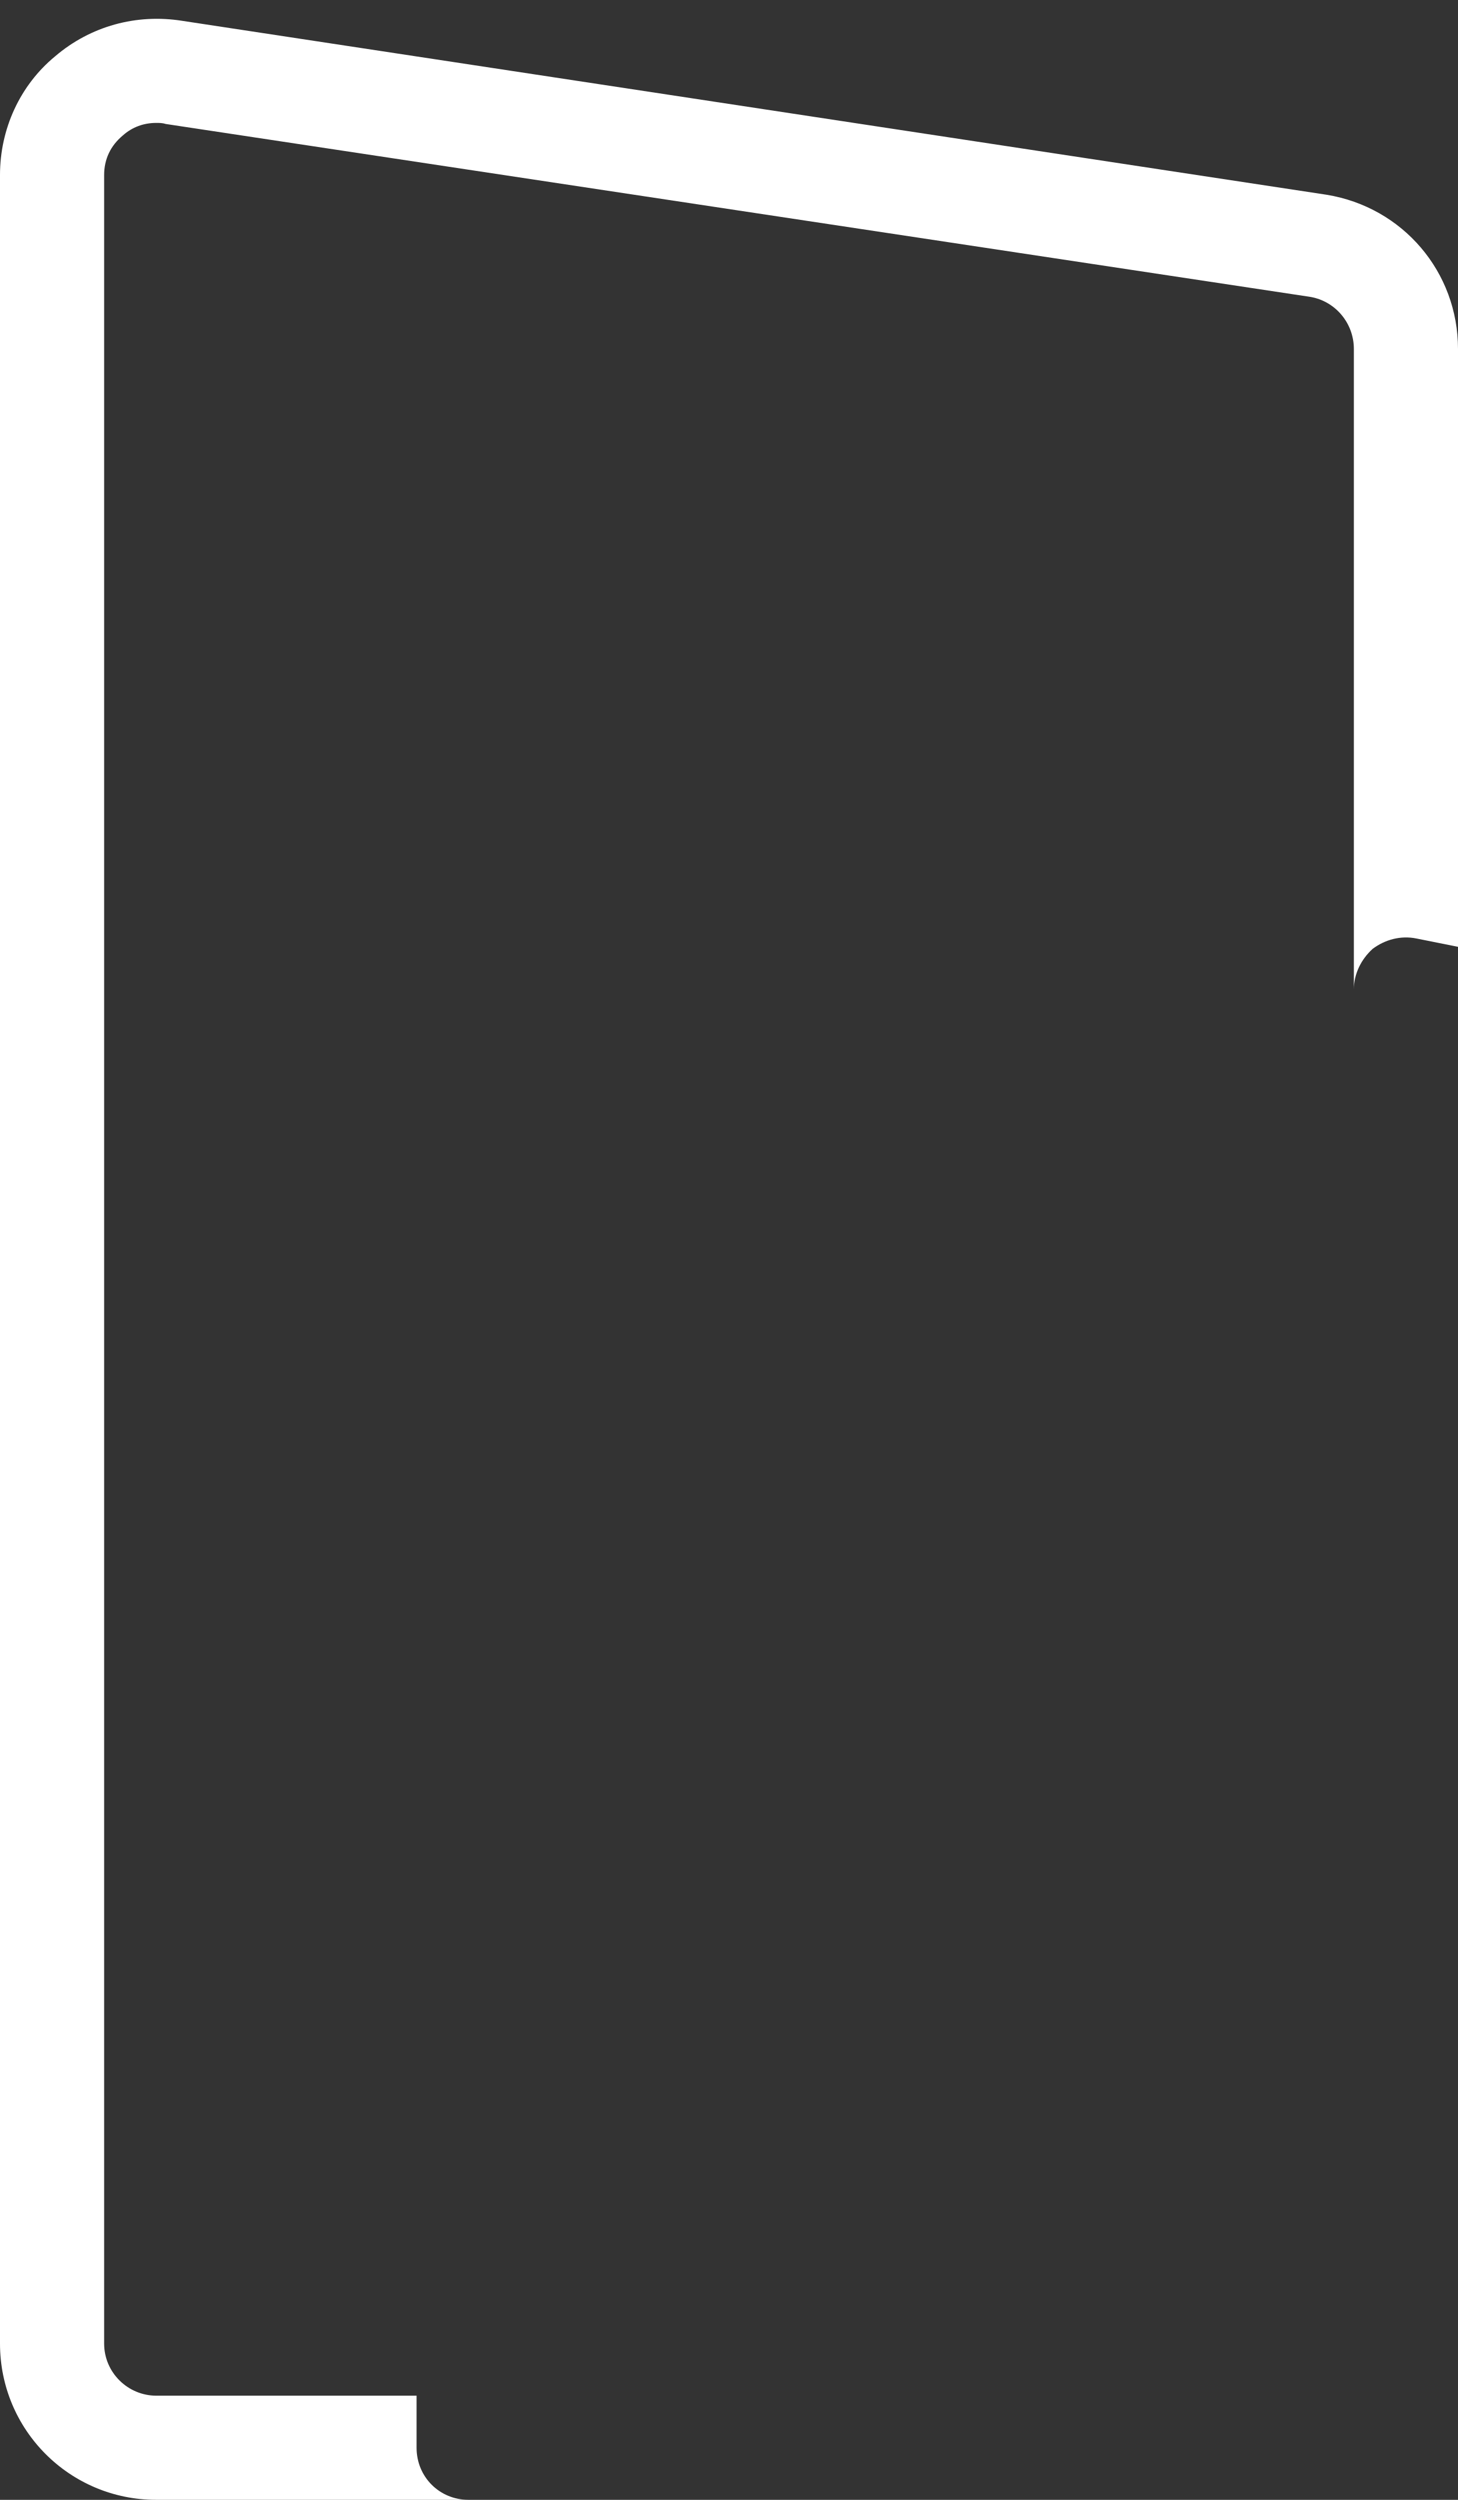 <svg width="35" height="60" viewBox="0 0 35 60" fill="none" xmlns="http://www.w3.org/2000/svg">
<rect x="0" y="0" width="35" height="60" fill="#333333" stroke="none"/>
<path d="M4.375 0.5L31.85 4.675C33.675 4.975 35 6.525 35 8.375V22.725L34 22.525C33.625 22.45 33.25 22.55 32.95 22.775C32.675 23.025 32.5 23.375 32.5 23.75V8.375C32.5 7.75 32.05 7.225 31.45 7.125L3.975 2.975C3.9 2.95 3.825 2.95 3.75 2.95C3.45 2.95 3.175 3.05 2.95 3.25C2.65 3.5 2.5 3.825 2.5 4.2V56.25C2.5 56.95 3.075 57.5 3.75 57.5H10V58.75C10 59.45 10.55 60 11.25 60H3.75C1.675 60 0 58.325 0 56.25V4.2C0 3.1 0.475 2.05 1.325 1.35C2.175 0.625 3.275 0.325 4.375 0.5Z" fill="white"/>
</svg>
